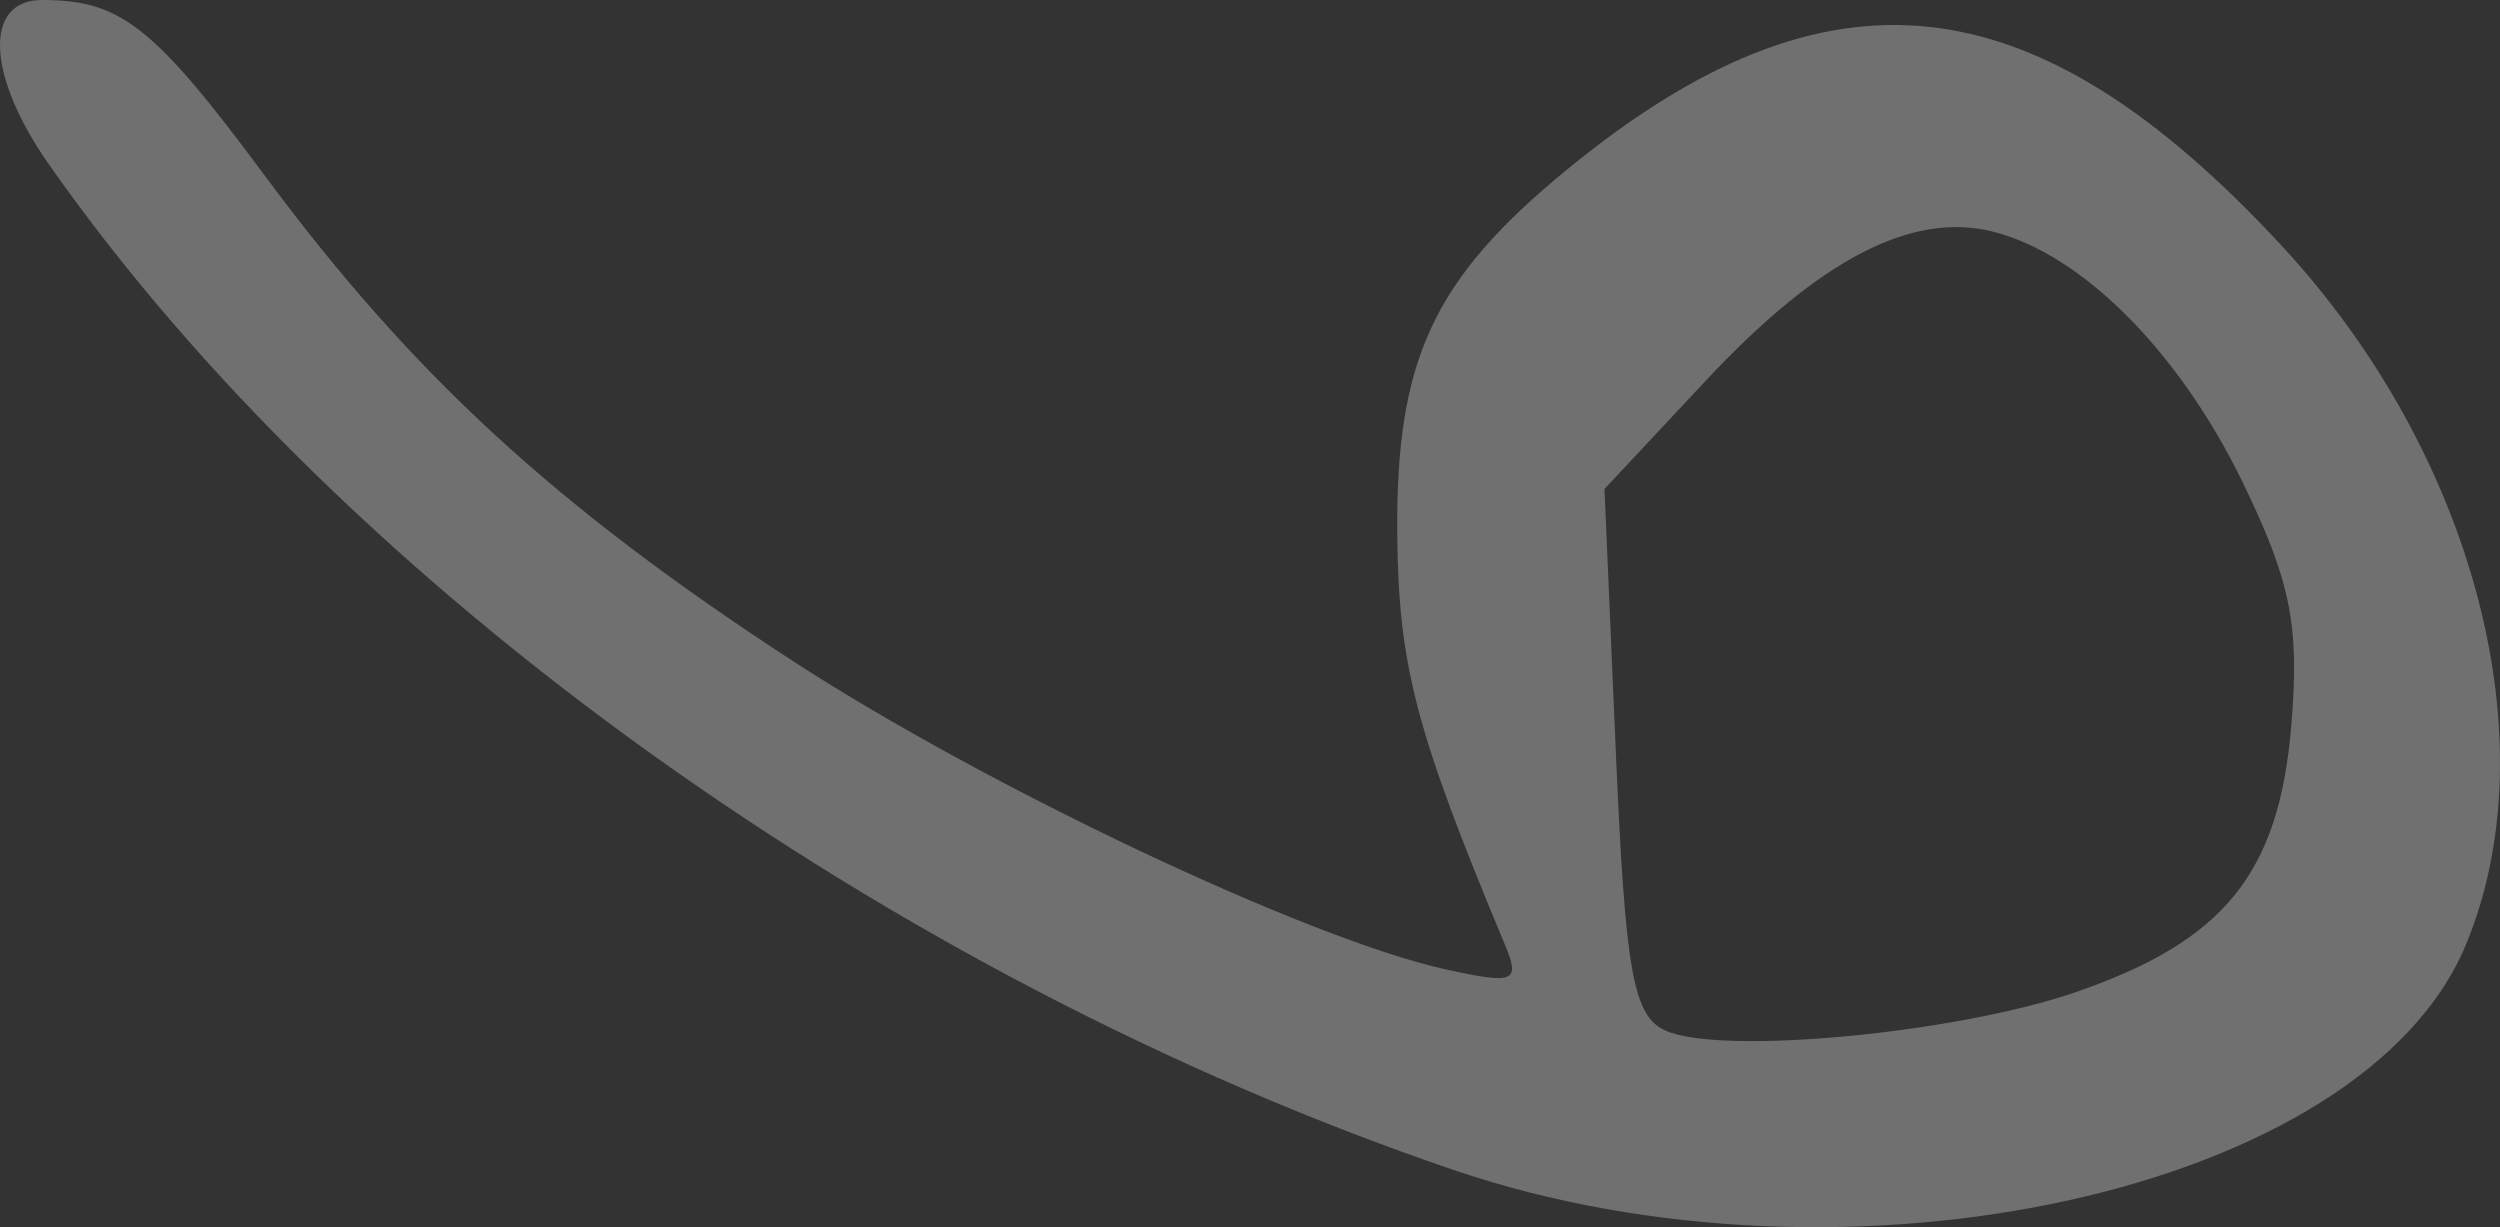 <?xml version="1.0" encoding="UTF-8" standalone="no"?>
<!-- Created with Inkscape (http://www.inkscape.org/) -->

<svg
   xmlns:dc="http://purl.org/dc/elements/1.1/"
   xmlns:cc="http://creativecommons.org/ns#"
   xmlns:rdf="http://www.w3.org/1999/02/22-rdf-syntax-ns#"
   xmlns:svg="http://www.w3.org/2000/svg"
   xmlns="http://www.w3.org/2000/svg"
   xmlns:sodipodi="http://sodipodi.sourceforge.net/DTD/sodipodi-0.dtd"
   xmlns:inkscape="http://www.inkscape.org/namespaces/inkscape"
   width="172.476mm"
   height="84.667mm"
   viewBox="0 0 611.137 300"
   id="svg4988"
   version="1.1"
   inkscape:version="0.91 r13725"
   sodipodi:docname="ona.svg">
  <rect x="0" y="0" width="611.137" height="300" fill="#333333" stroke="none"/>
  <defs
     id="defs4990" />
  <sodipodi:namedview
     id="base"
     pagecolor="#ffffff"
     bordercolor="#666666"
     borderopacity="1.0"
     inkscape:pageopacity="0.0"
     inkscape:pageshadow="2"
     inkscape:zoom="0.35"
     inkscape:cx="368.96039"
     inkscape:cy="-191.74456"
     inkscape:document-units="px"
     inkscape:current-layer="layer1"
     showgrid="false"
     fit-margin-top="0"
     fit-margin-left="0"
     fit-margin-right="0"
     fit-margin-bottom="0"
     inkscape:window-width="1600"
     inkscape:window-height="871"
     inkscape:window-x="0"
     inkscape:window-y="0"
     inkscape:window-maximized="1" />
  <g
     inkscape:label="Layer 1"
     inkscape:groupmode="layer"
     id="layer1"
     transform="translate(-6.04,-40.618)">
    <path
       inkscape:connector-curvature="0"
       id="path5263"
       style="fill:#FFFFFF;fill-opacity: 0.3;"
       d="m 513.478,283.145 c 36.358,-12.538 49.689,-29.051 52.693,-65.268 2.042,-24.631 -0.182,-35.259 -12.092,-59.752 -15.561,-31.806 -39.2,-55.451 -60.878,-60.891 -19.801,-4.97 -42.428,6.779 -70.165,36.433 l -24.776,26.486 2.771,64.173 c 2.344,54.252 4.245,64.81 12.303,68.293 13.874,5.997 70.941,0.6 100.145,-9.474 z m -152.189,43.448 C 223.829,279.768 90.299,184.133 17.897,80.658 2.735,58.986 2.011,40.618 16.317,40.618 c 19.307,0 27.337,6.352 54.718,43.287 35.762,48.24 70.888,80.536 128.29,117.953 47.694,31.088 126.606,68.387 160.303,75.768 16.68,3.654 18.11,3.044 14.292,-6.093 -21.767,-52.108 -25.999,-68.206 -26.306,-100.093 -0.418,-42.832 8.732,-62.531 41.511,-89.391 63.803,-52.282 114.001,-46.909 174.748,18.706 47.082,50.855 65.608,121.411 44.896,170.984 -25.045,59.941 -150.757,87.804 -247.486,54.853 z" />
  </g>
</svg>
